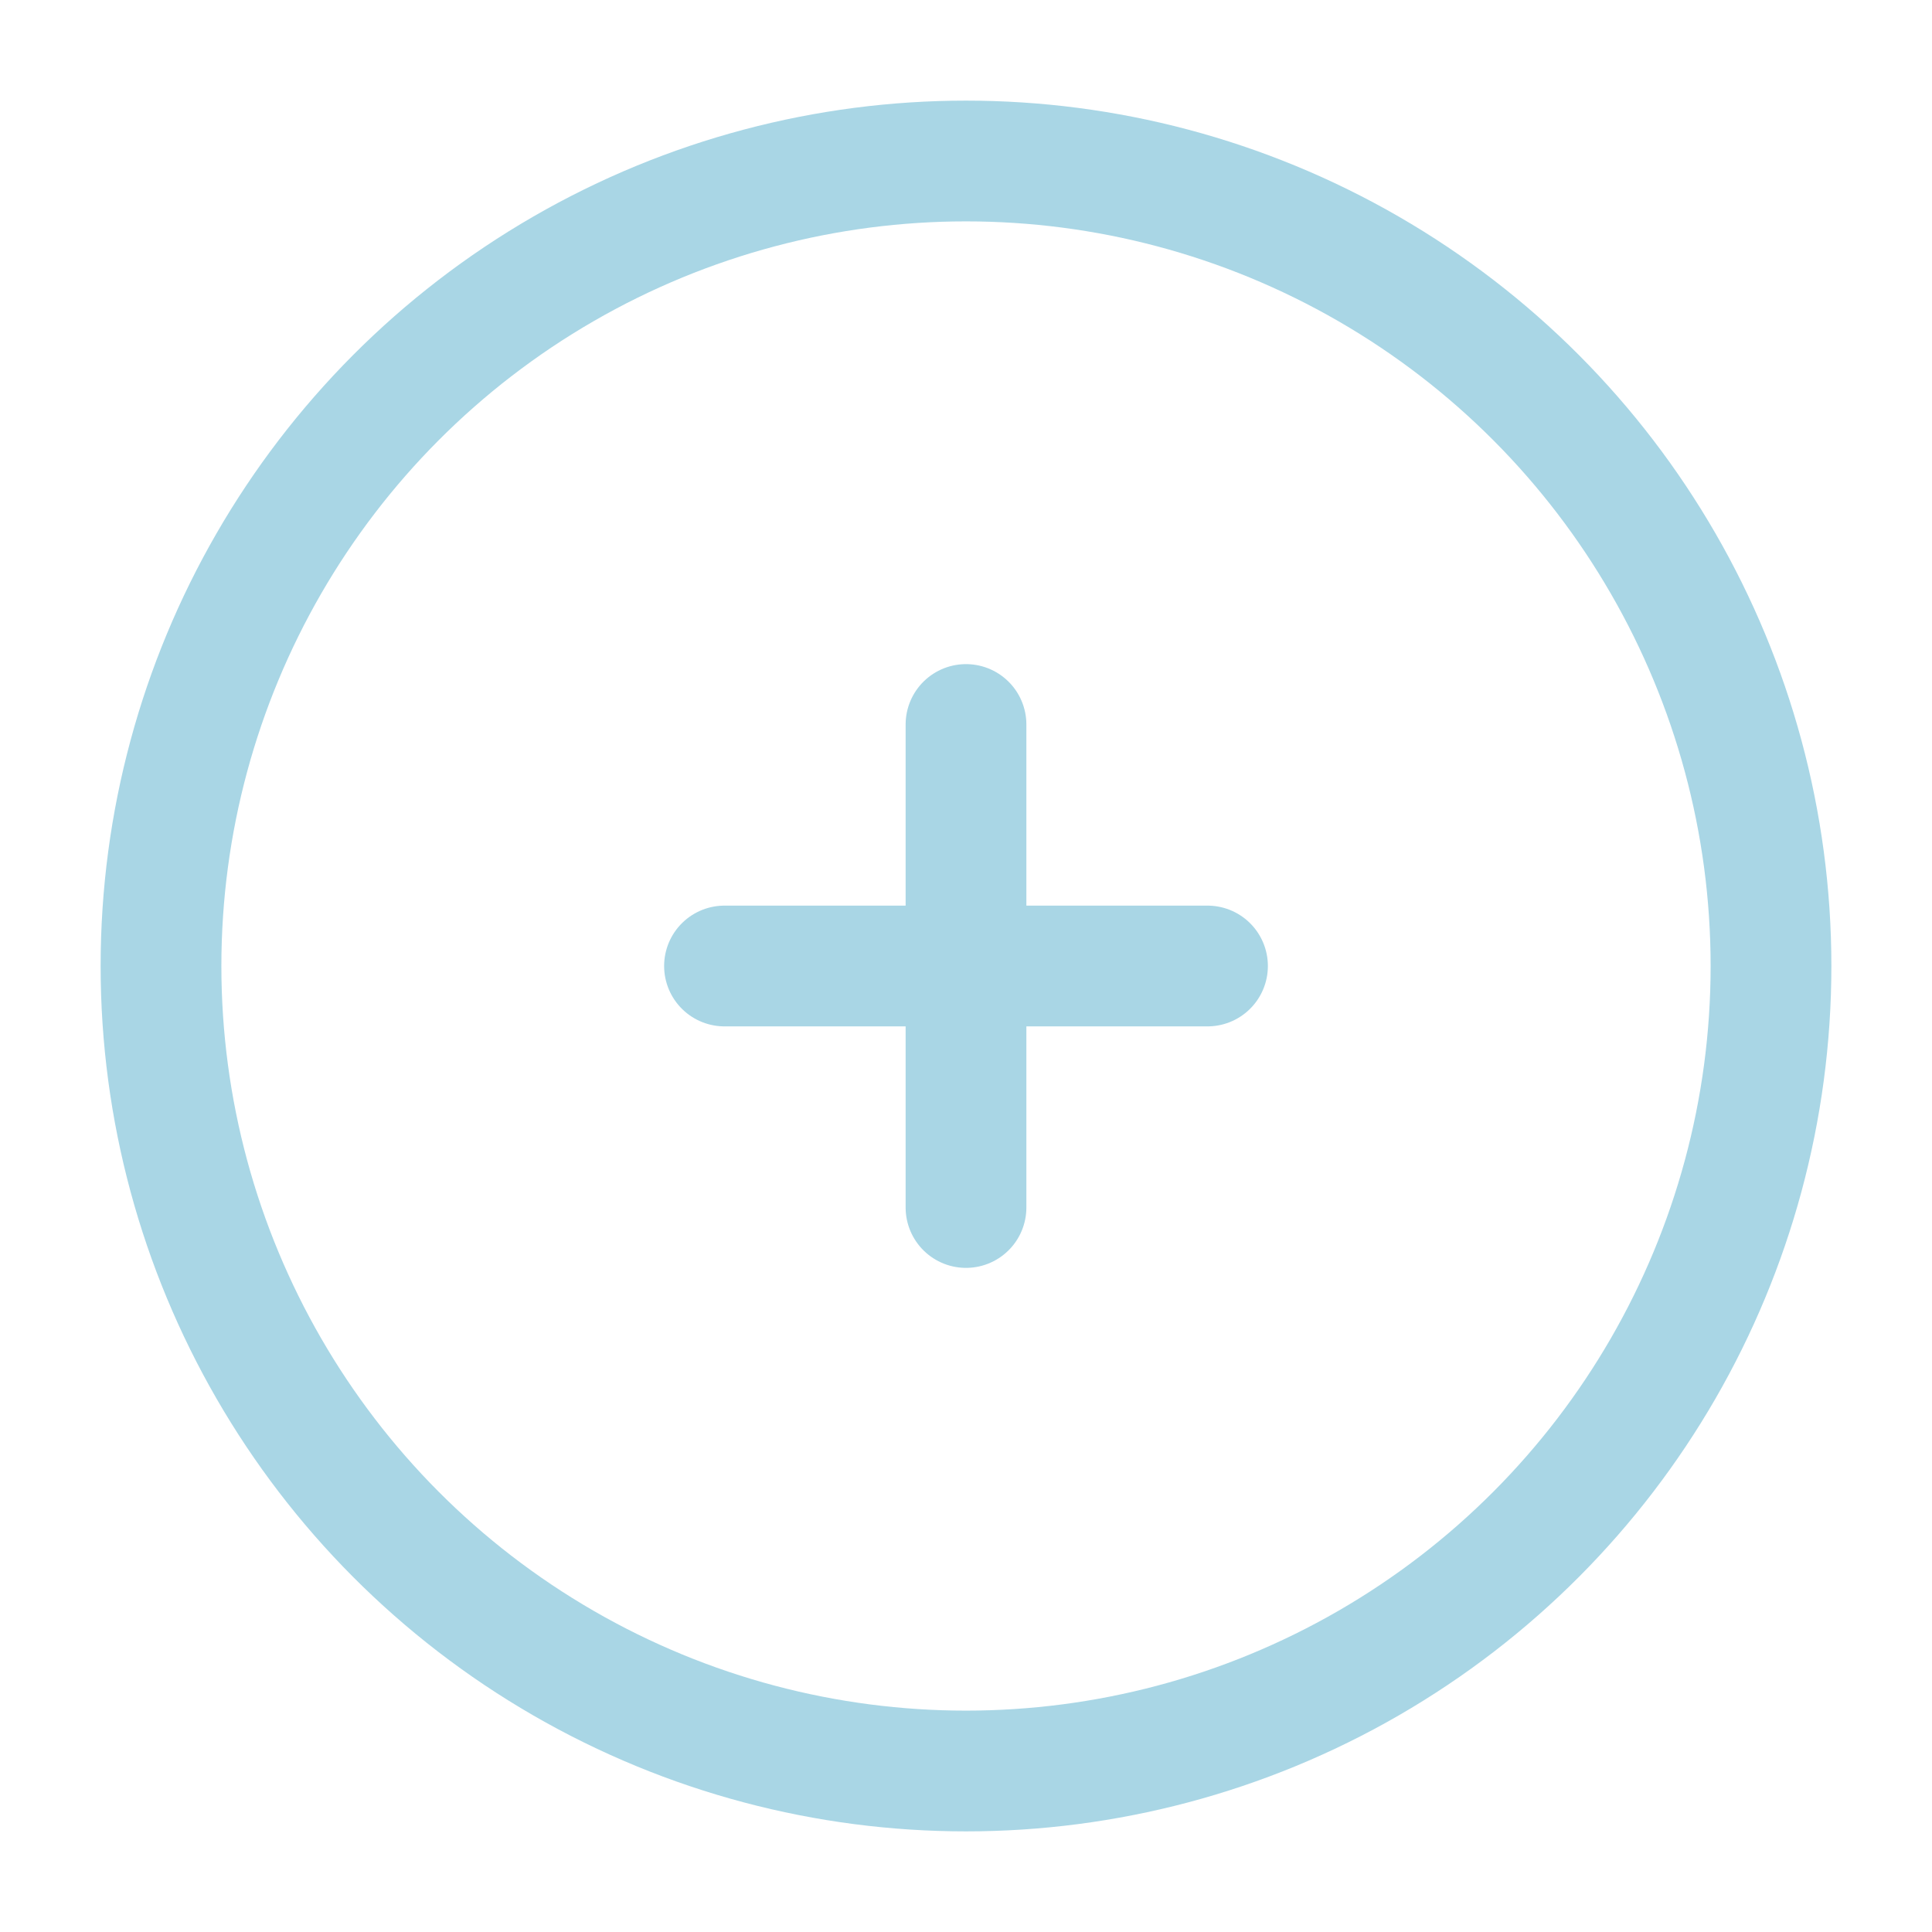 <?xml version="1.0" encoding="utf-8"?><!-- Uploaded to: SVG Repo, www.svgrepo.com, Generator: SVG Repo Mixer Tools -->
<svg width="800px" height="800px" viewBox="0 0 24 24" fill="none" xmlns="http://www.w3.org/2000/svg">
<circle cx="12" cy="12" r="10" stroke="#A9D6E5" stroke-width="1.5"/>
<path d="M15 12L12 12M12 12L9 12M12 12L12 9M12 12L12 15" stroke="#A9D6E5" stroke-width="1.5" stroke-linecap="round"/>
</svg>